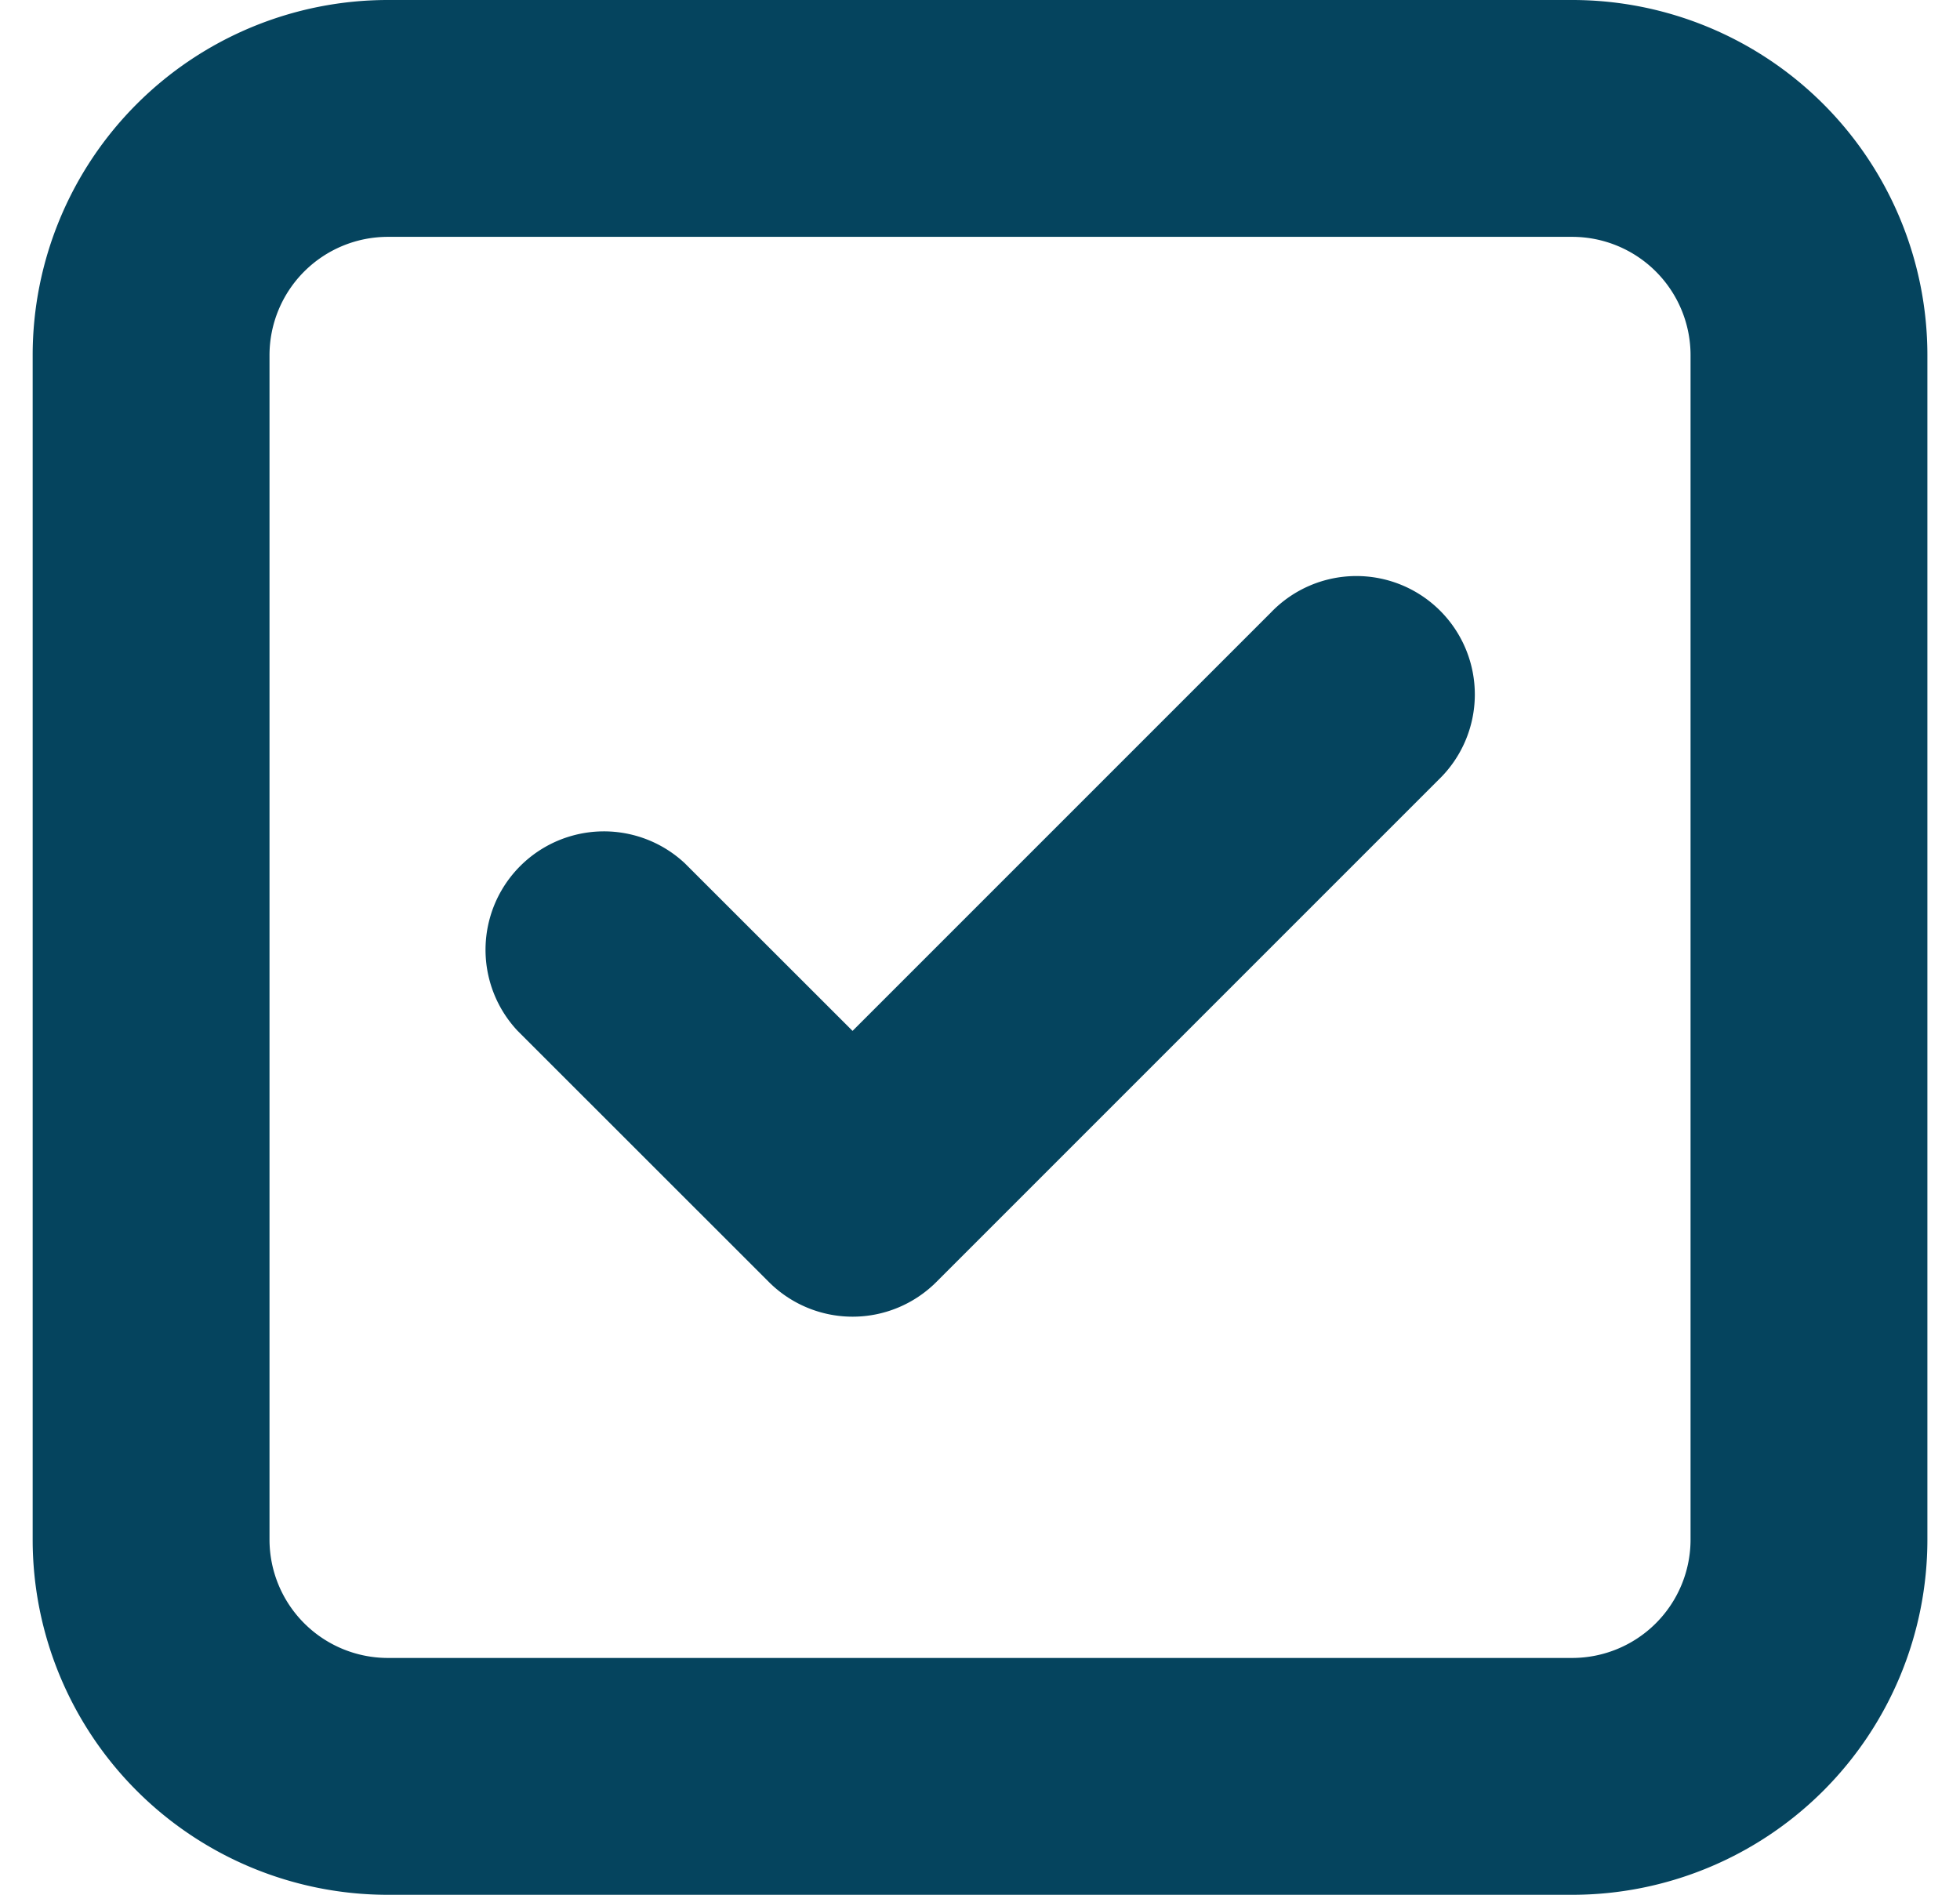 <svg xmlns="http://www.w3.org/2000/svg" width="29.999" height="28.999" viewBox="0 0 31.999 31.999">
  <path id="c57df397097bd73a16454e5761c556ff" d="M26,0H6A6,6,0,0,0,0,6V26a6,6,0,0,0,6,6H26a6,6,0,0,0,6-6V6A6,6,0,0,0,26,0Zm2,26a2,2,0,0,1-2,2H6a2,2,0,0,1-2-2V6A2,2,0,0,1,6,4H26a2,2,0,0,1,2,2ZM20.917,10.34l-7.07,7.07-2.83-2.828A2,2,0,0,0,8.19,17.409l4.244,4.242a2,2,0,0,0,2.828,0l8.484-8.484a2,2,0,1,0-2.828-2.828Z" fill="#05445e"/>
</svg>